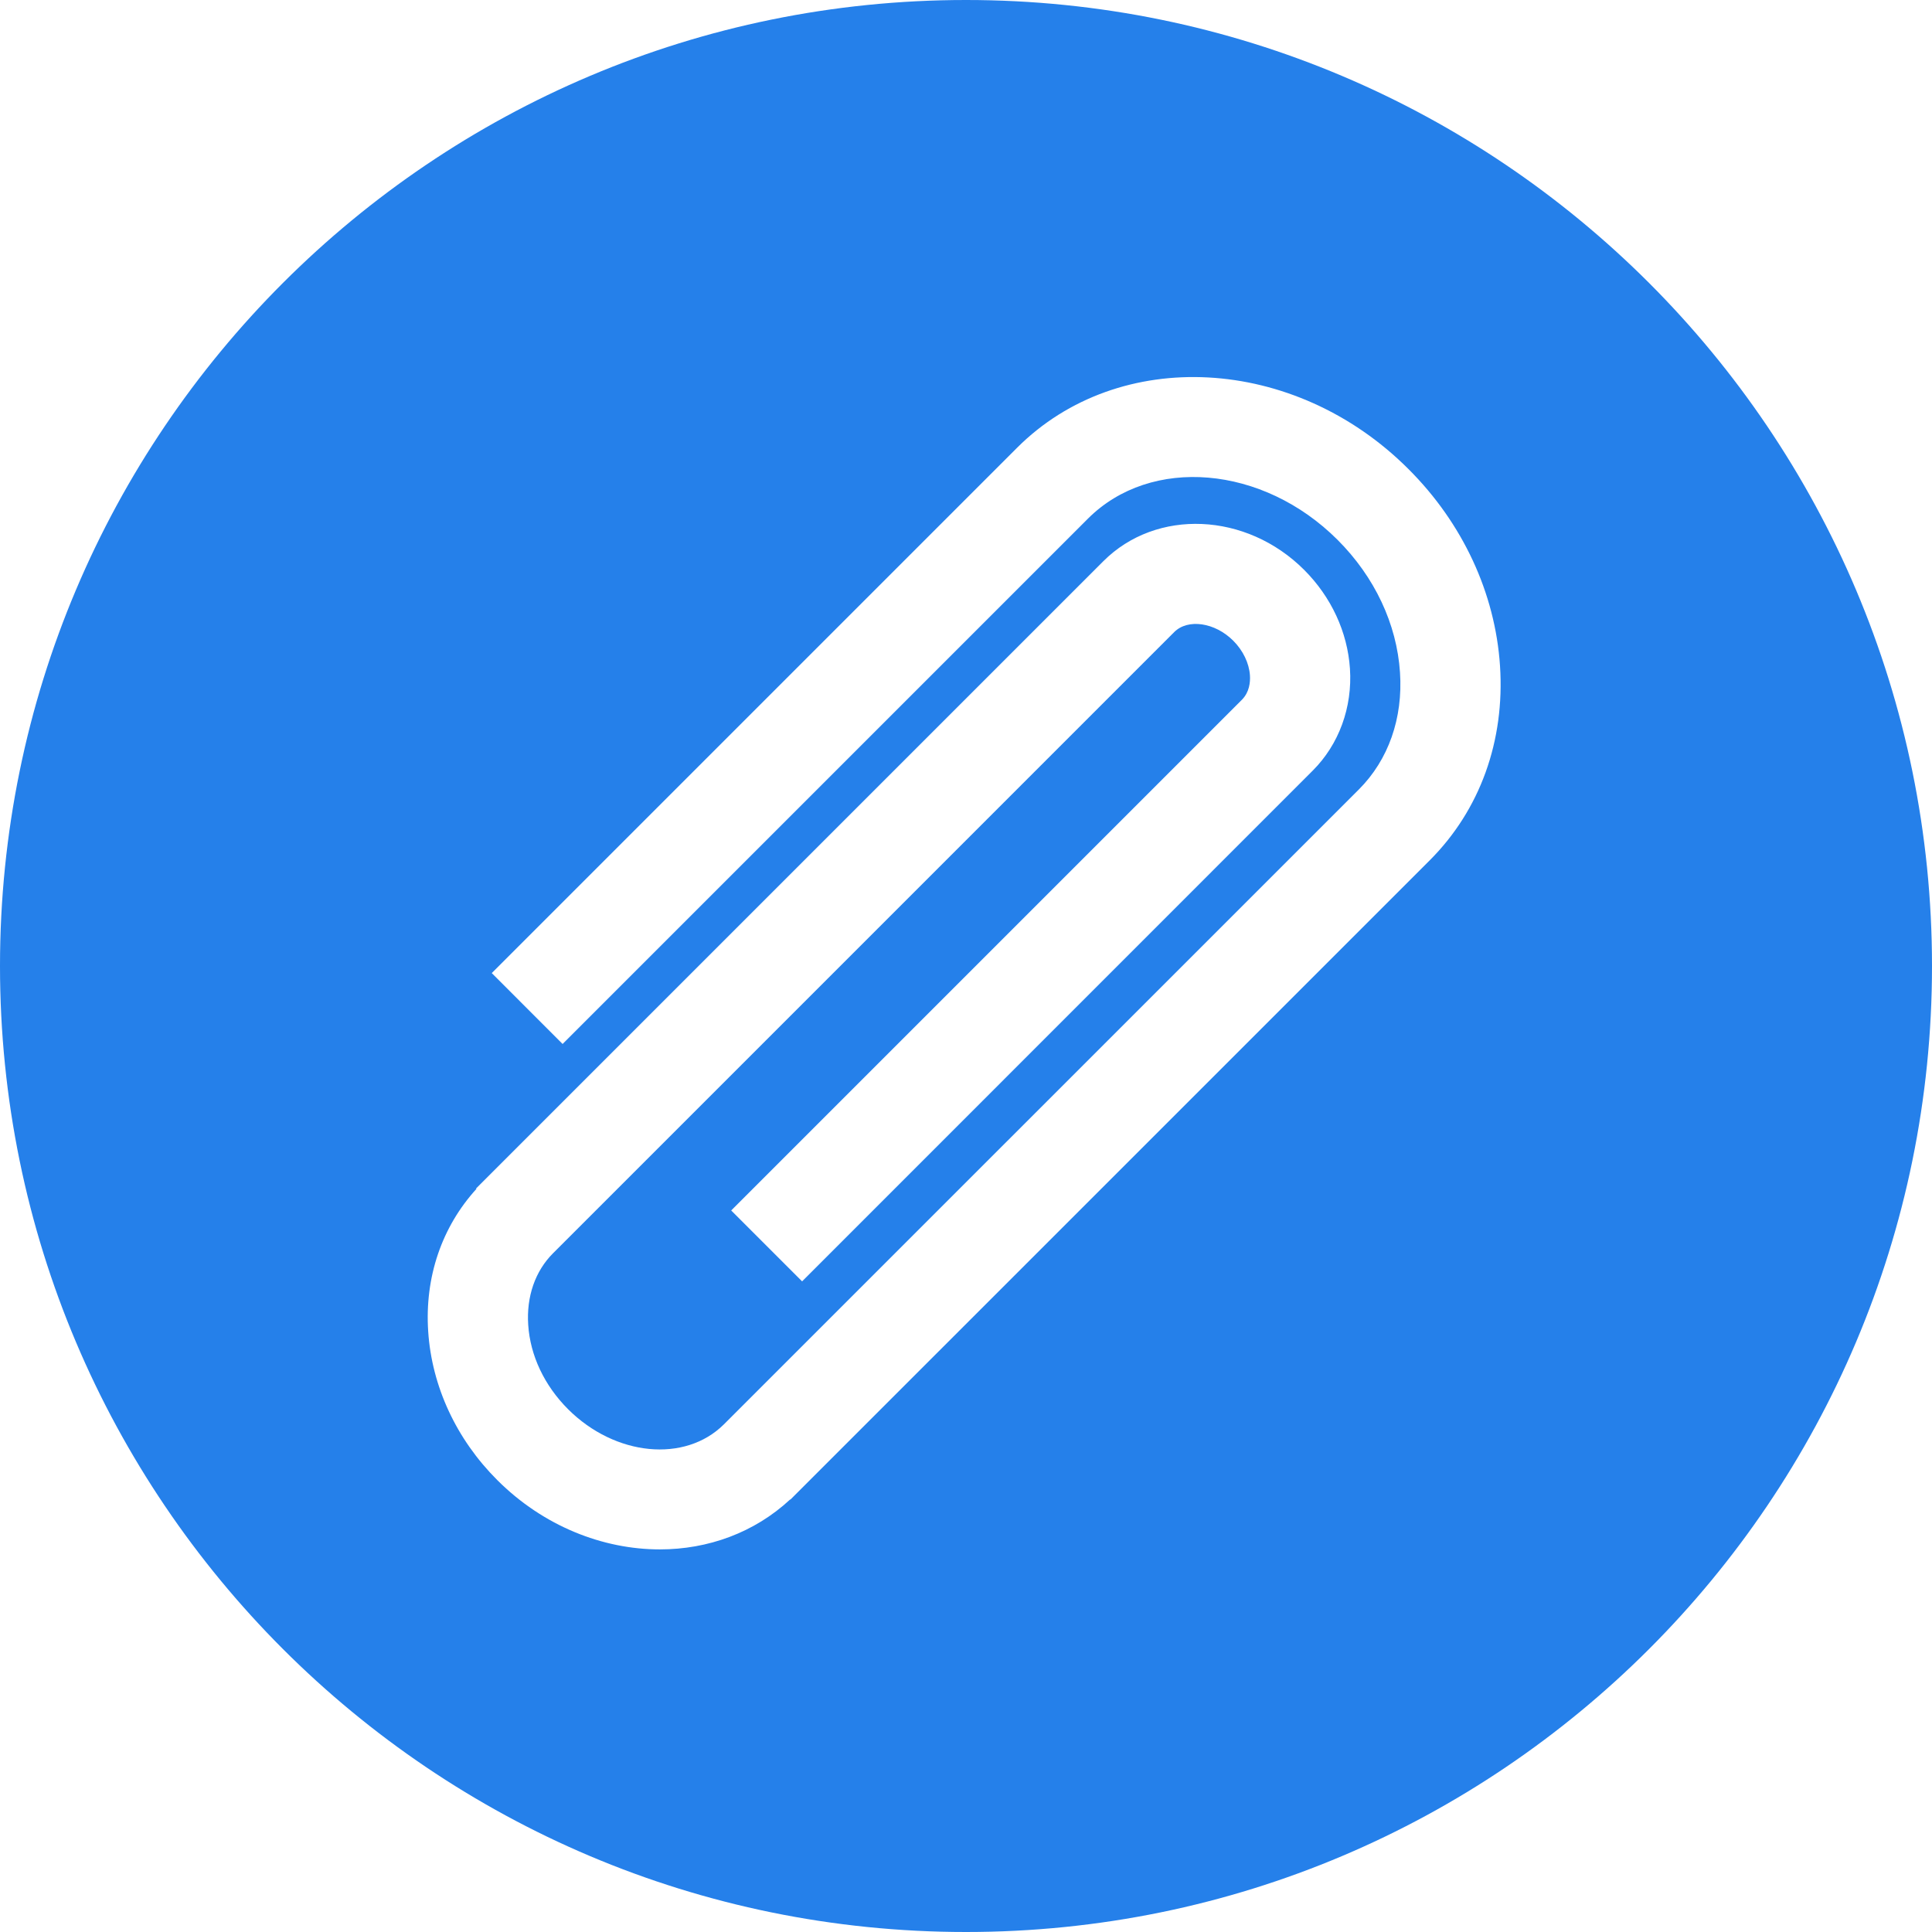 <svg width="30" height="30" viewBox="0 0 30 30" fill="none" xmlns="http://www.w3.org/2000/svg">
<path d="M15 0C6.716 0 0 6.716 0 15C0 23.283 6.716 30 15 30C23.284 30 30 23.284 30 15C30 6.716 23.284 0 15 0ZM22.2 13.36L12.343 23.216C12.34 23.219 12.337 23.222 12.333 23.226L12.273 23.286L12.27 23.283C11.714 23.8 10.993 24.059 10.247 24.059C9.358 24.059 8.435 23.696 7.721 22.982C7.086 22.348 6.705 21.528 6.649 20.674C6.593 19.83 6.861 19.051 7.398 18.461L7.392 18.455L17.133 8.714C17.956 7.891 19.354 7.952 20.251 8.849C20.671 9.269 20.924 9.814 20.962 10.383C21.002 10.983 20.791 11.56 20.384 11.966L12.455 19.897L11.354 18.796L19.284 10.866C19.4 10.749 19.416 10.595 19.409 10.487C19.396 10.297 19.302 10.101 19.15 9.949C18.865 9.664 18.445 9.603 18.233 9.815L8.588 19.46C8.31 19.738 8.173 20.133 8.202 20.572C8.233 21.049 8.453 21.514 8.821 21.882C9.552 22.612 10.635 22.718 11.239 22.119L21.1 12.259C21.559 11.8 21.787 11.154 21.739 10.441C21.69 9.689 21.345 8.958 20.77 8.383C19.61 7.224 17.872 7.076 16.894 8.053L8.736 16.211L7.636 15.11L15.794 6.952C17.378 5.369 20.104 5.516 21.87 7.283C22.713 8.124 23.217 9.209 23.292 10.338C23.369 11.505 22.982 12.578 22.2 13.36Z" fill="#2580EA"/>
</svg>
